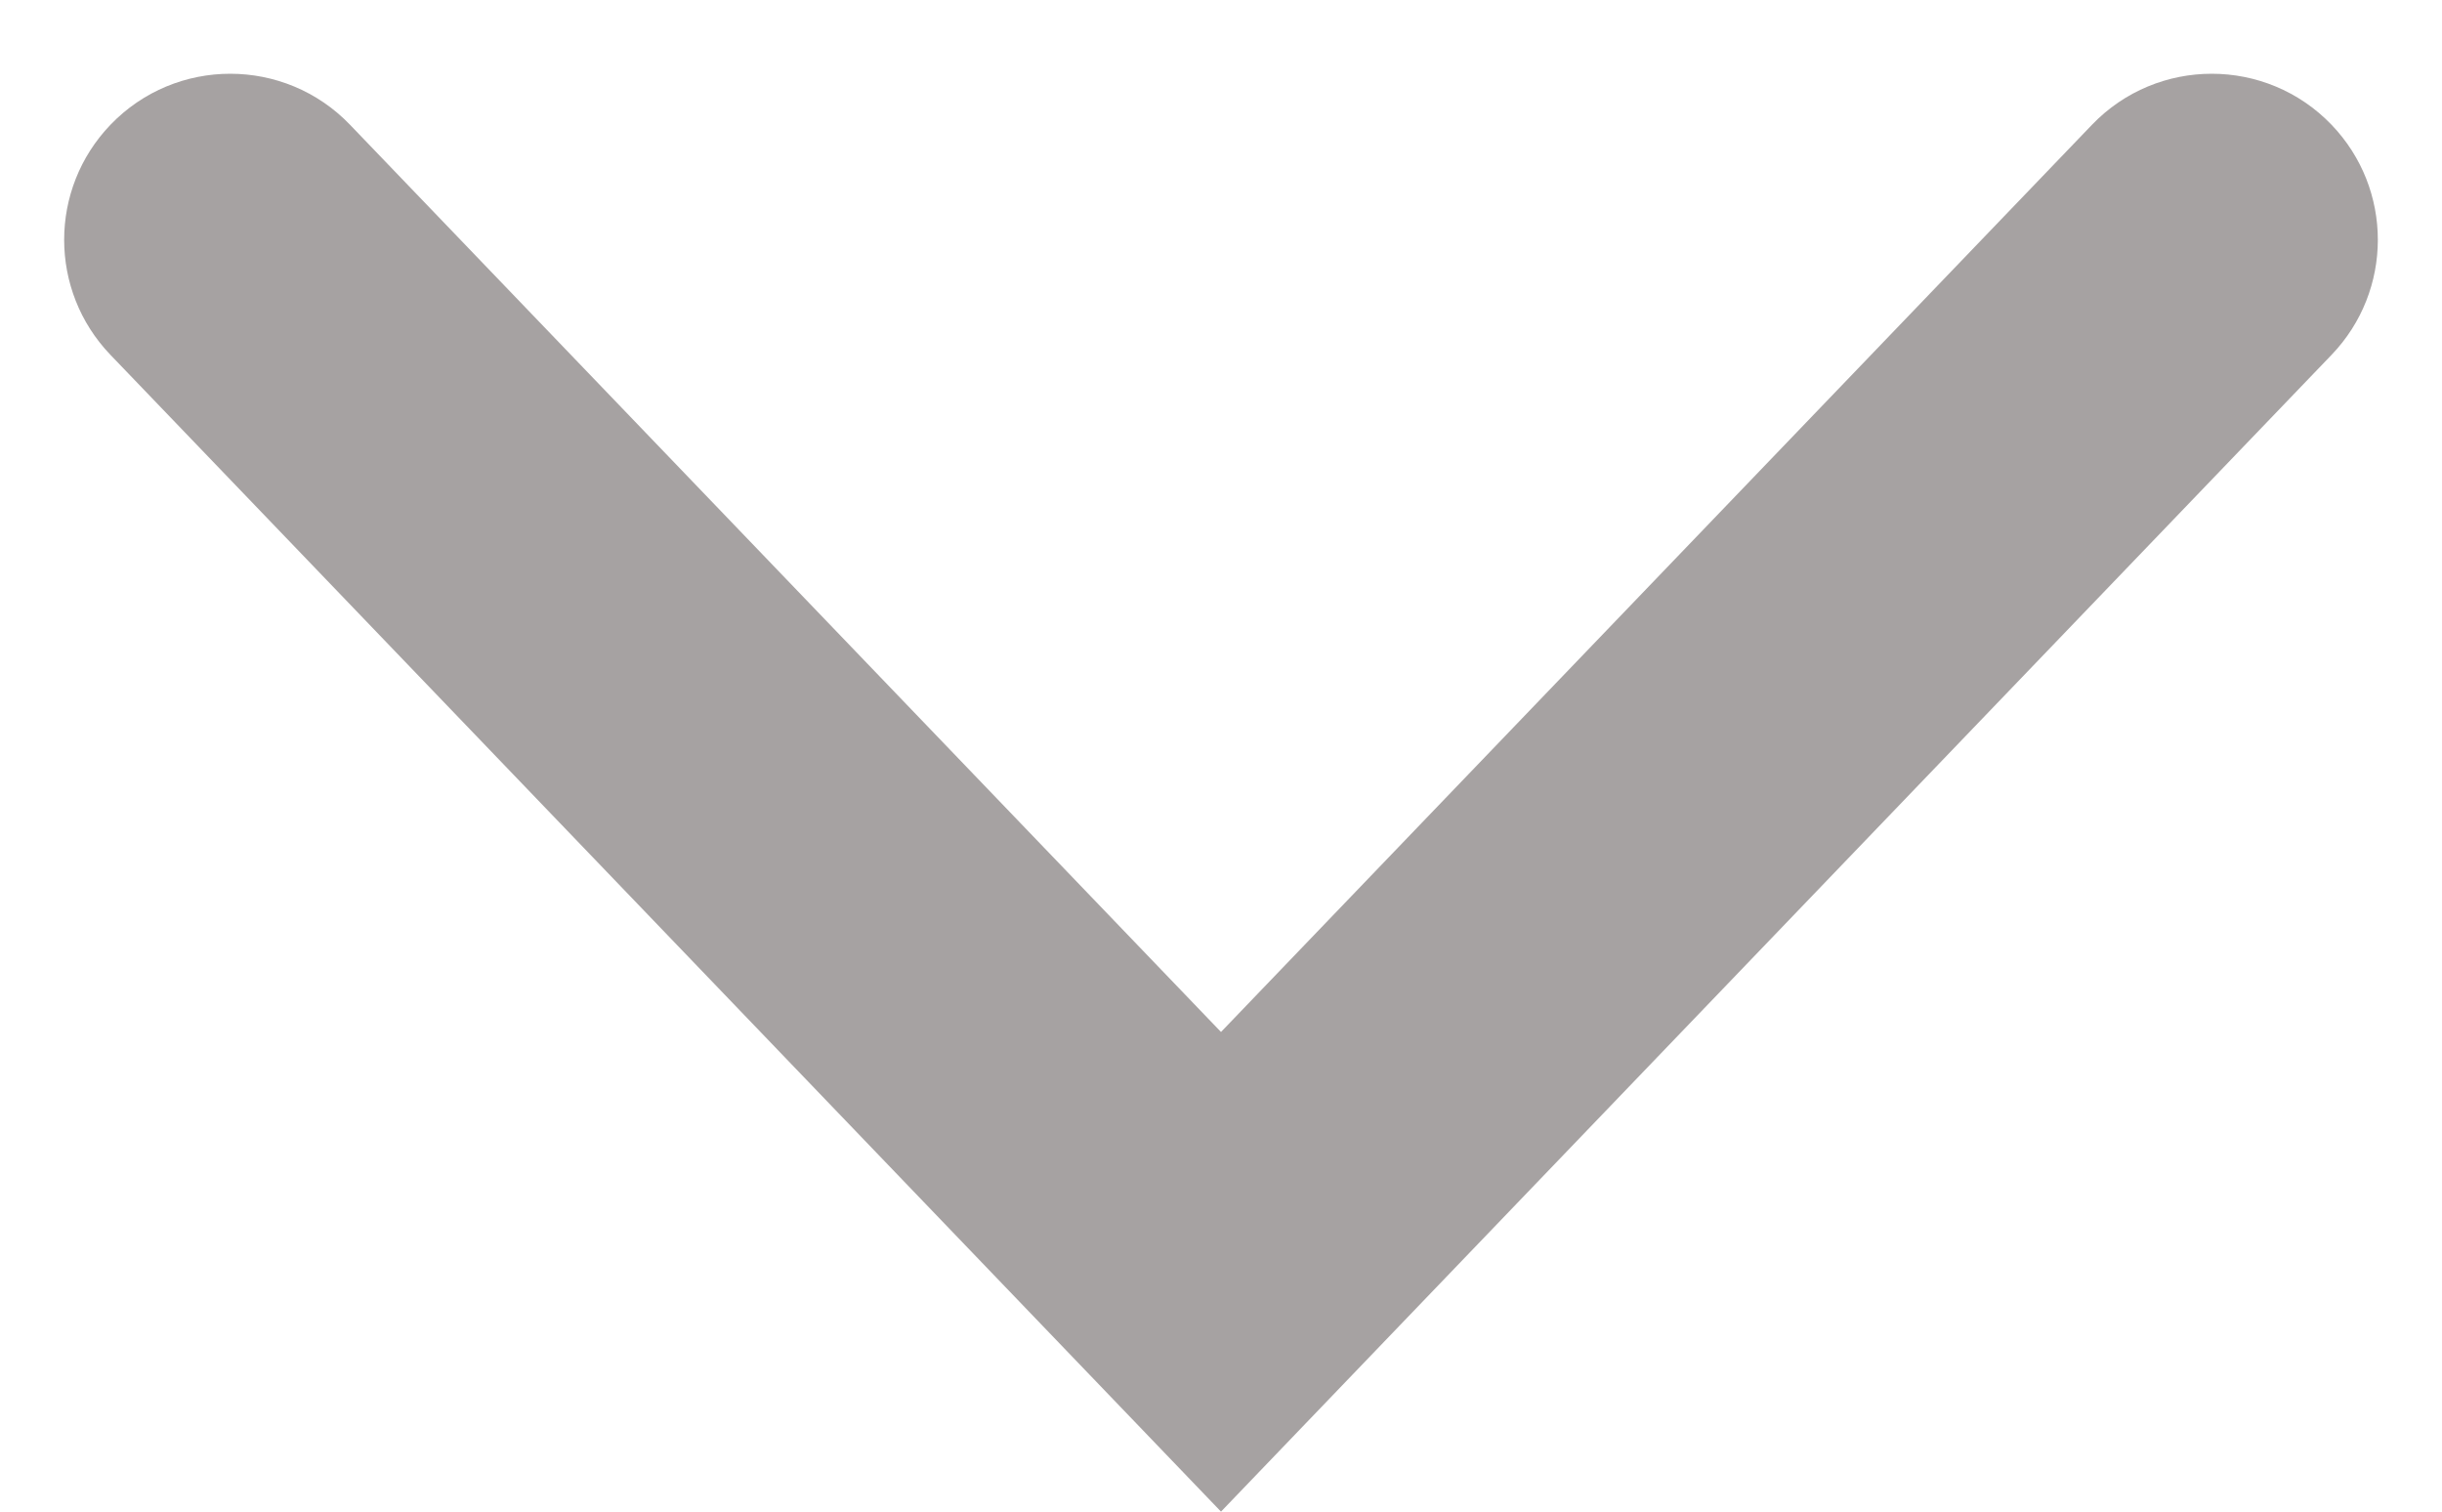 <svg width="21" height="13" viewBox="0 0 21 13" fill="none" xmlns="http://www.w3.org/2000/svg">
<path fill-rule="evenodd" clip-rule="evenodd" d="M0.95 1.073C0.419 1.626 0.419 2.499 0.95 3.052L10.5 13L20.05 3.052C20.581 2.499 20.581 1.626 20.05 1.073C19.488 0.488 18.552 0.488 17.99 1.073L10.5 8.875L3.01 1.073C2.448 0.488 1.512 0.488 0.95 1.073Z" fill="#A6A2A2"/>
</svg>
